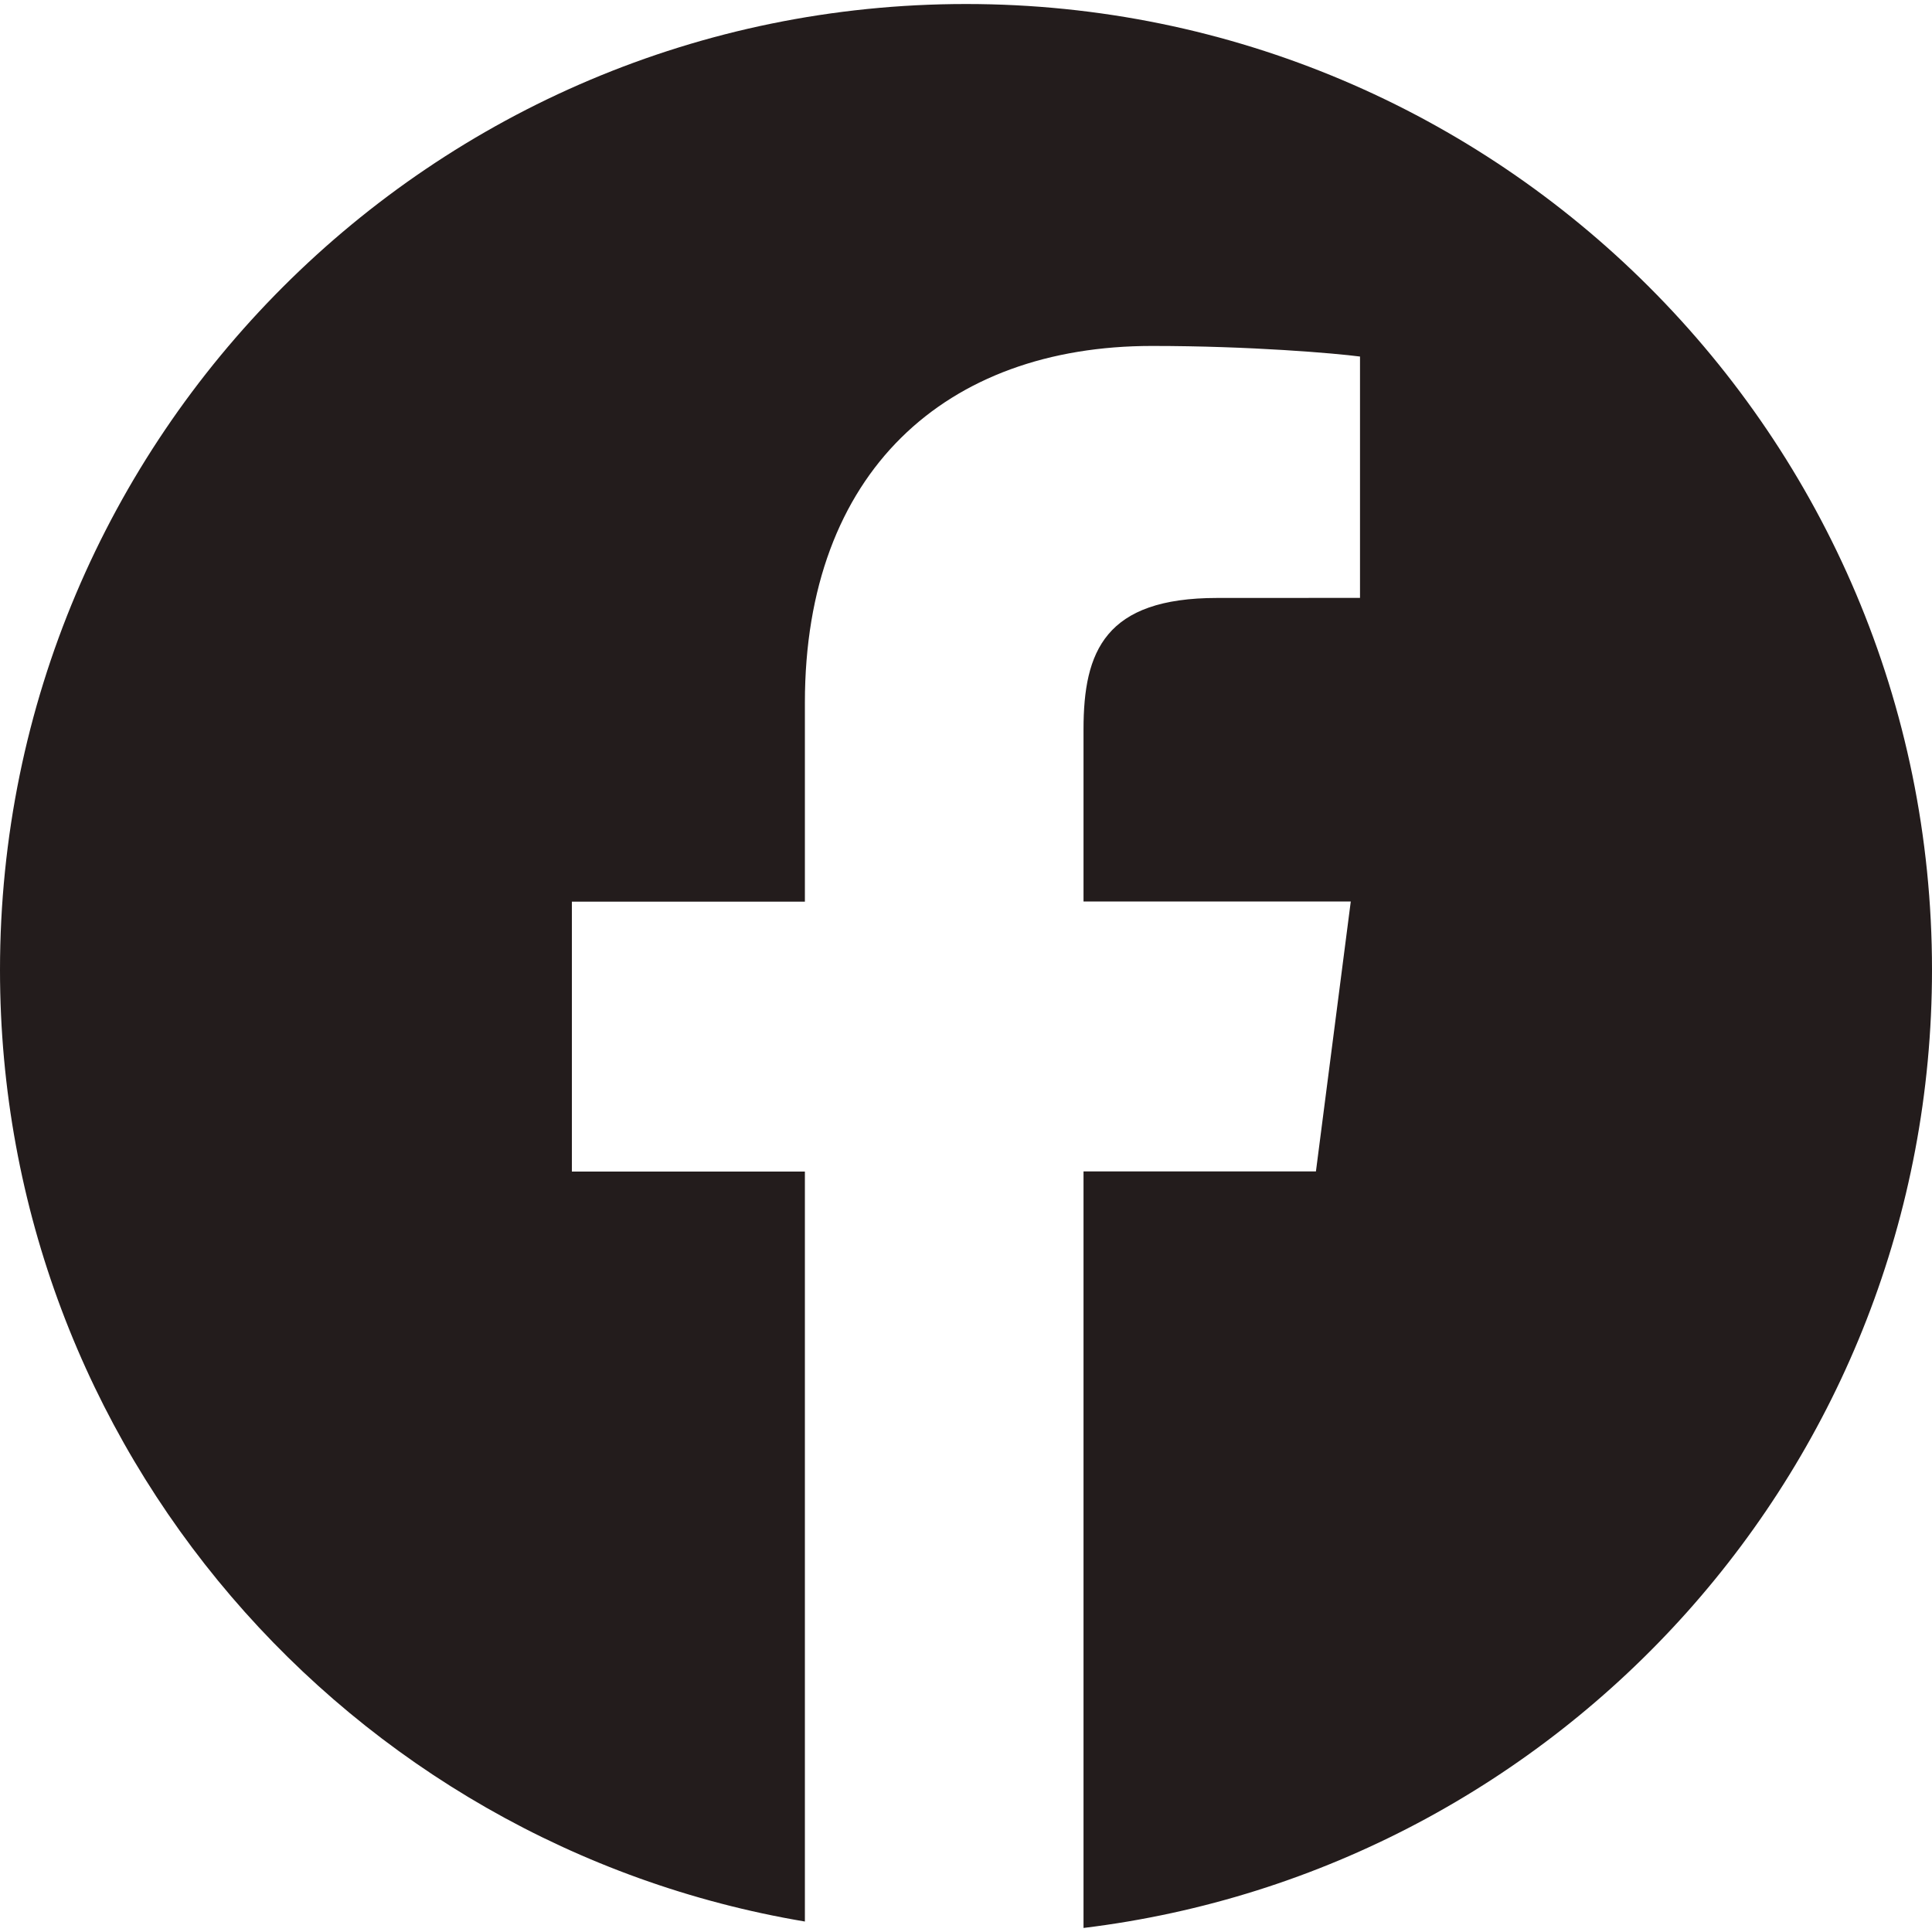 <svg width="64" height="64" viewBox="0 0 64 64" fill="none" xmlns="http://www.w3.org/2000/svg">
<path d="M32 0.133C14.327 0.133 0 14.46 0 32.133C0 47.984 11.537 61.111 26.663 63.653V38.809H18.944V29.869H26.663V23.277C26.663 15.628 31.335 11.46 38.159 11.46C41.427 11.46 44.236 11.704 45.052 11.811V19.806L40.319 19.808C36.608 19.808 35.893 21.571 35.893 24.159V29.864H44.746L43.592 38.804H35.893V63.866C51.725 61.939 64 48.478 64 32.124C64 14.46 49.673 0.133 32 0.133Z" fill="#231C1C"/>
</svg>
